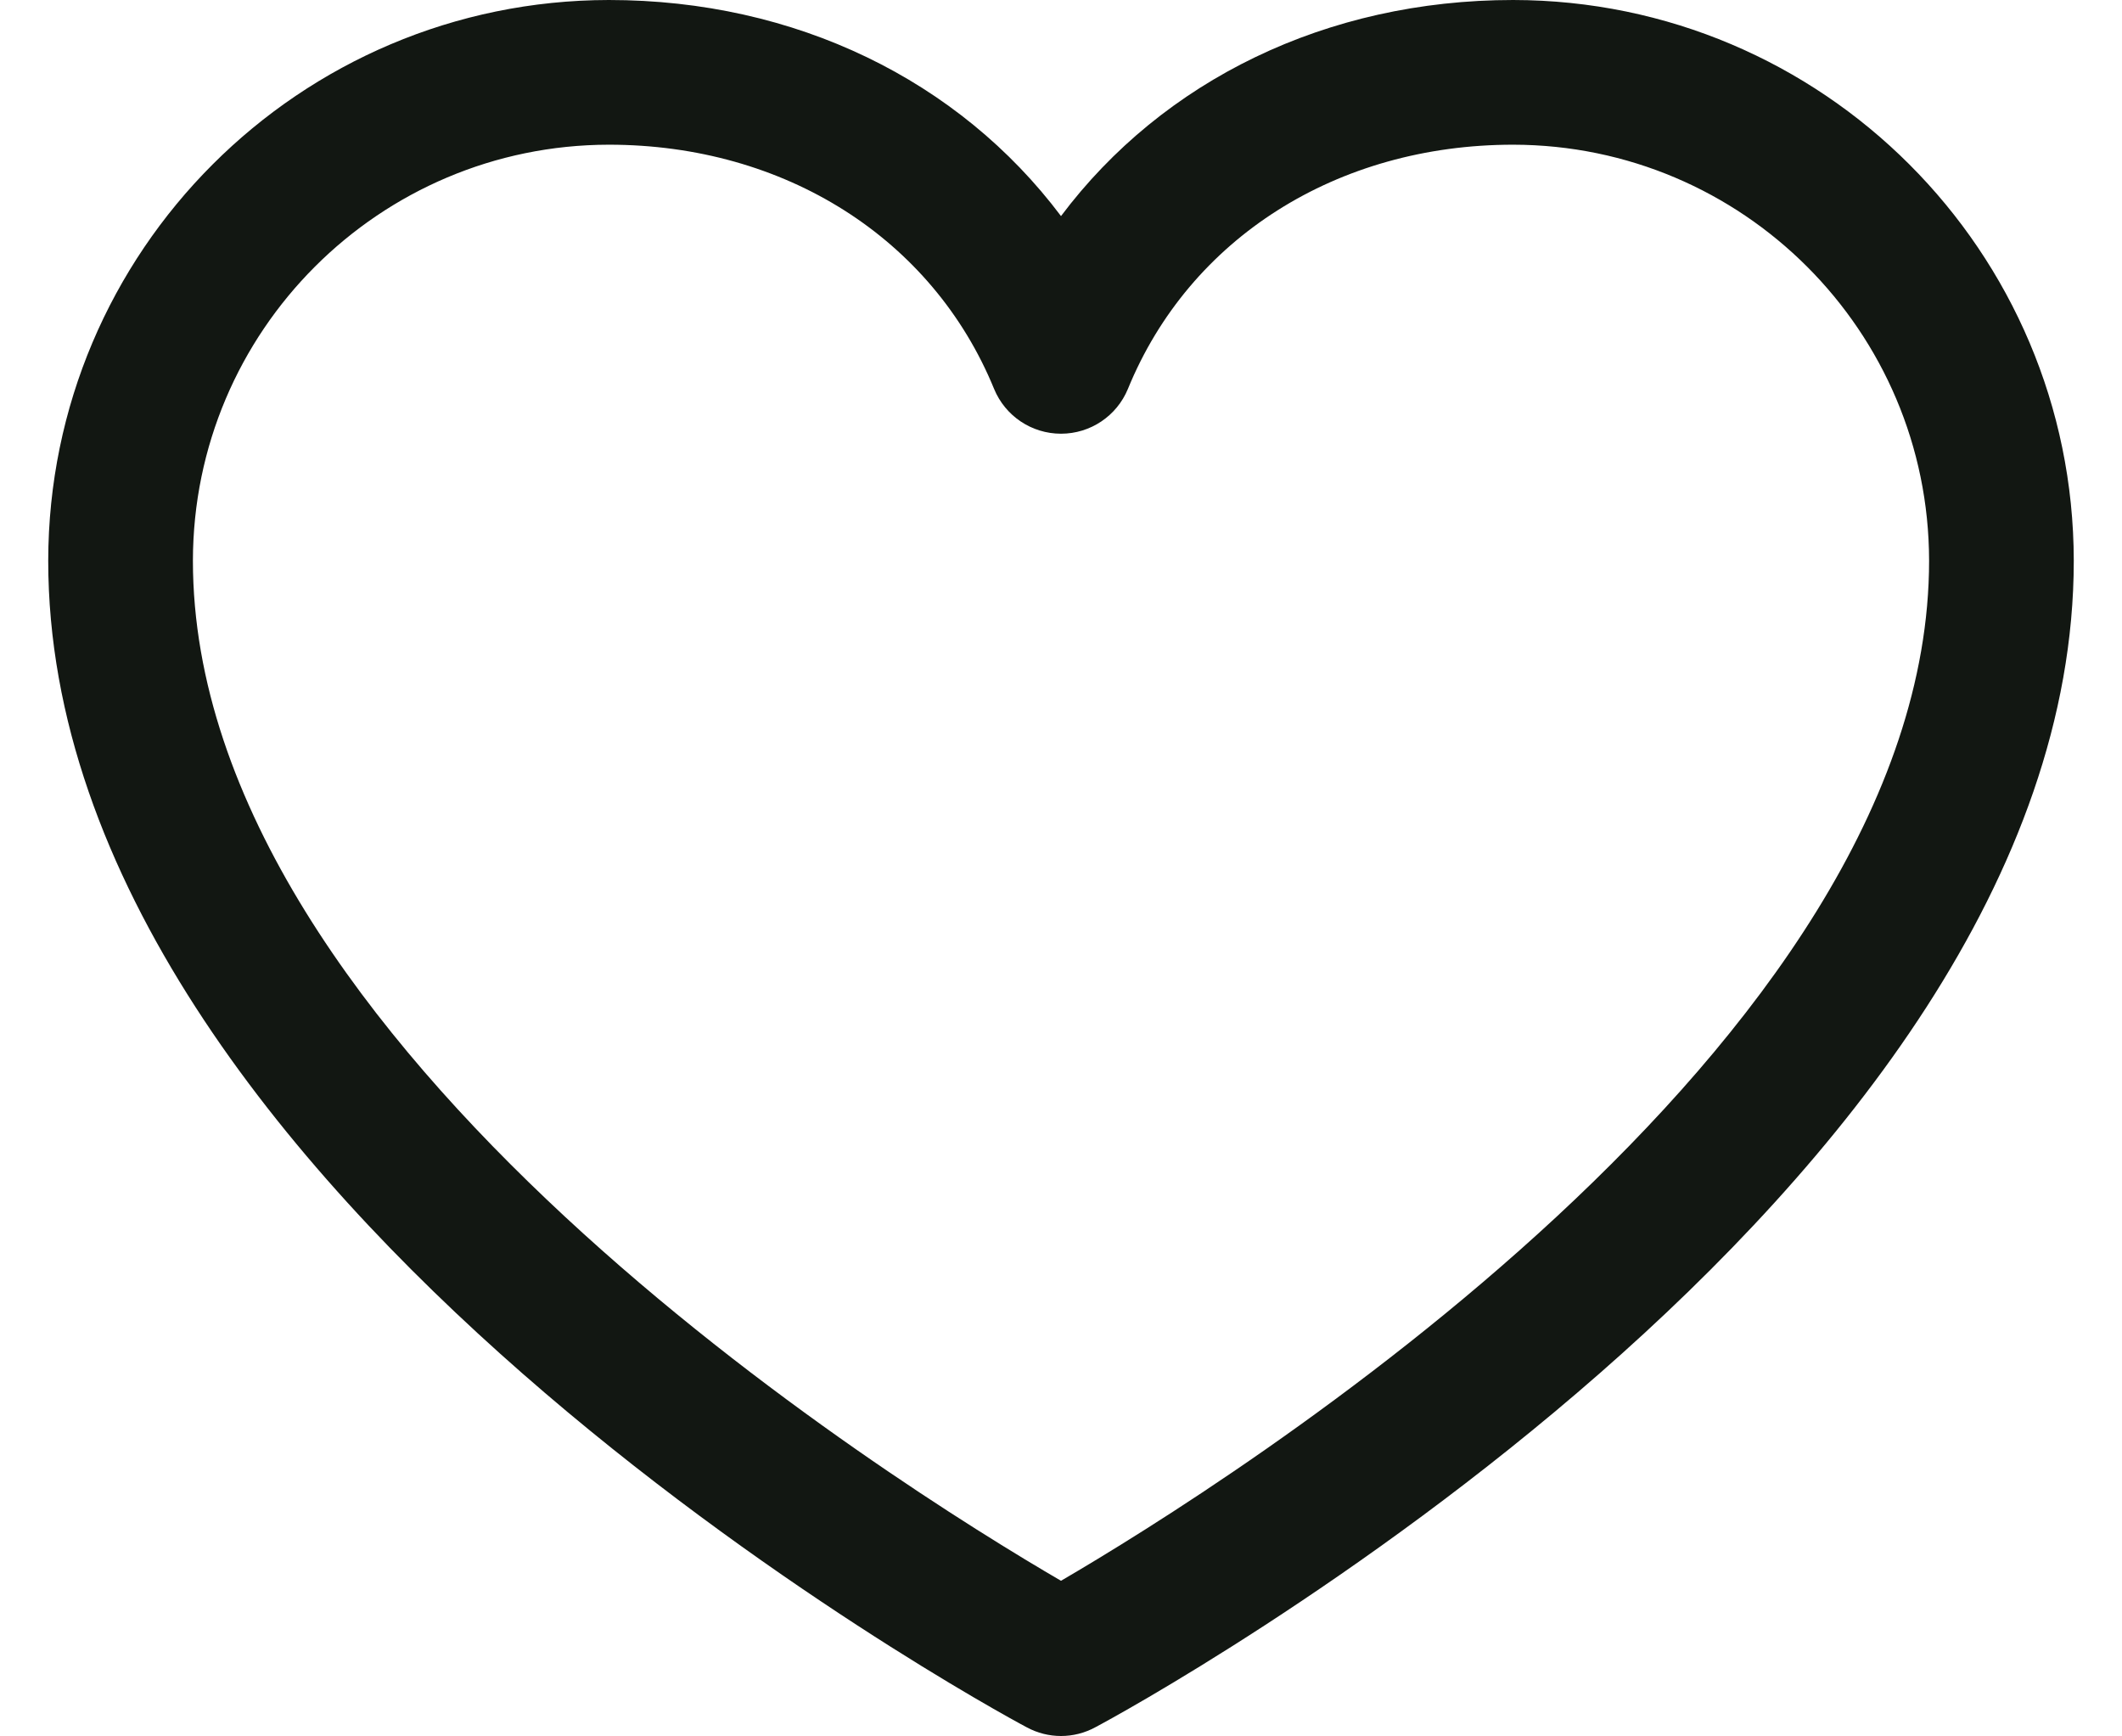 <svg width="22" height="18" viewBox="0 0 22 18" fill="none" xmlns="http://www.w3.org/2000/svg">
<path fill-rule="evenodd" clip-rule="evenodd" d="M15.688 0C13.752 0 12.057 0.833 11 2.24C9.943 0.833 8.248 0 6.312 0C3.104 0.004 0.504 2.604 0.5 5.812C0.5 12.375 10.23 17.687 10.645 17.906C10.867 18.026 11.133 18.026 11.355 17.906C11.77 17.687 21.5 12.375 21.5 5.812C21.496 2.604 18.896 0.004 15.688 0ZM11 16.387C9.288 15.39 2 10.846 2 5.812C2.003 3.432 3.932 1.503 6.312 1.5C8.136 1.5 9.667 2.471 10.306 4.031C10.422 4.313 10.696 4.496 11 4.496C11.304 4.496 11.578 4.313 11.694 4.031C12.333 2.468 13.864 1.5 15.688 1.5C18.068 1.503 19.997 3.432 20 5.812C20 10.838 12.71 15.389 11 16.387Z" fill="#121712"/>
</svg>
